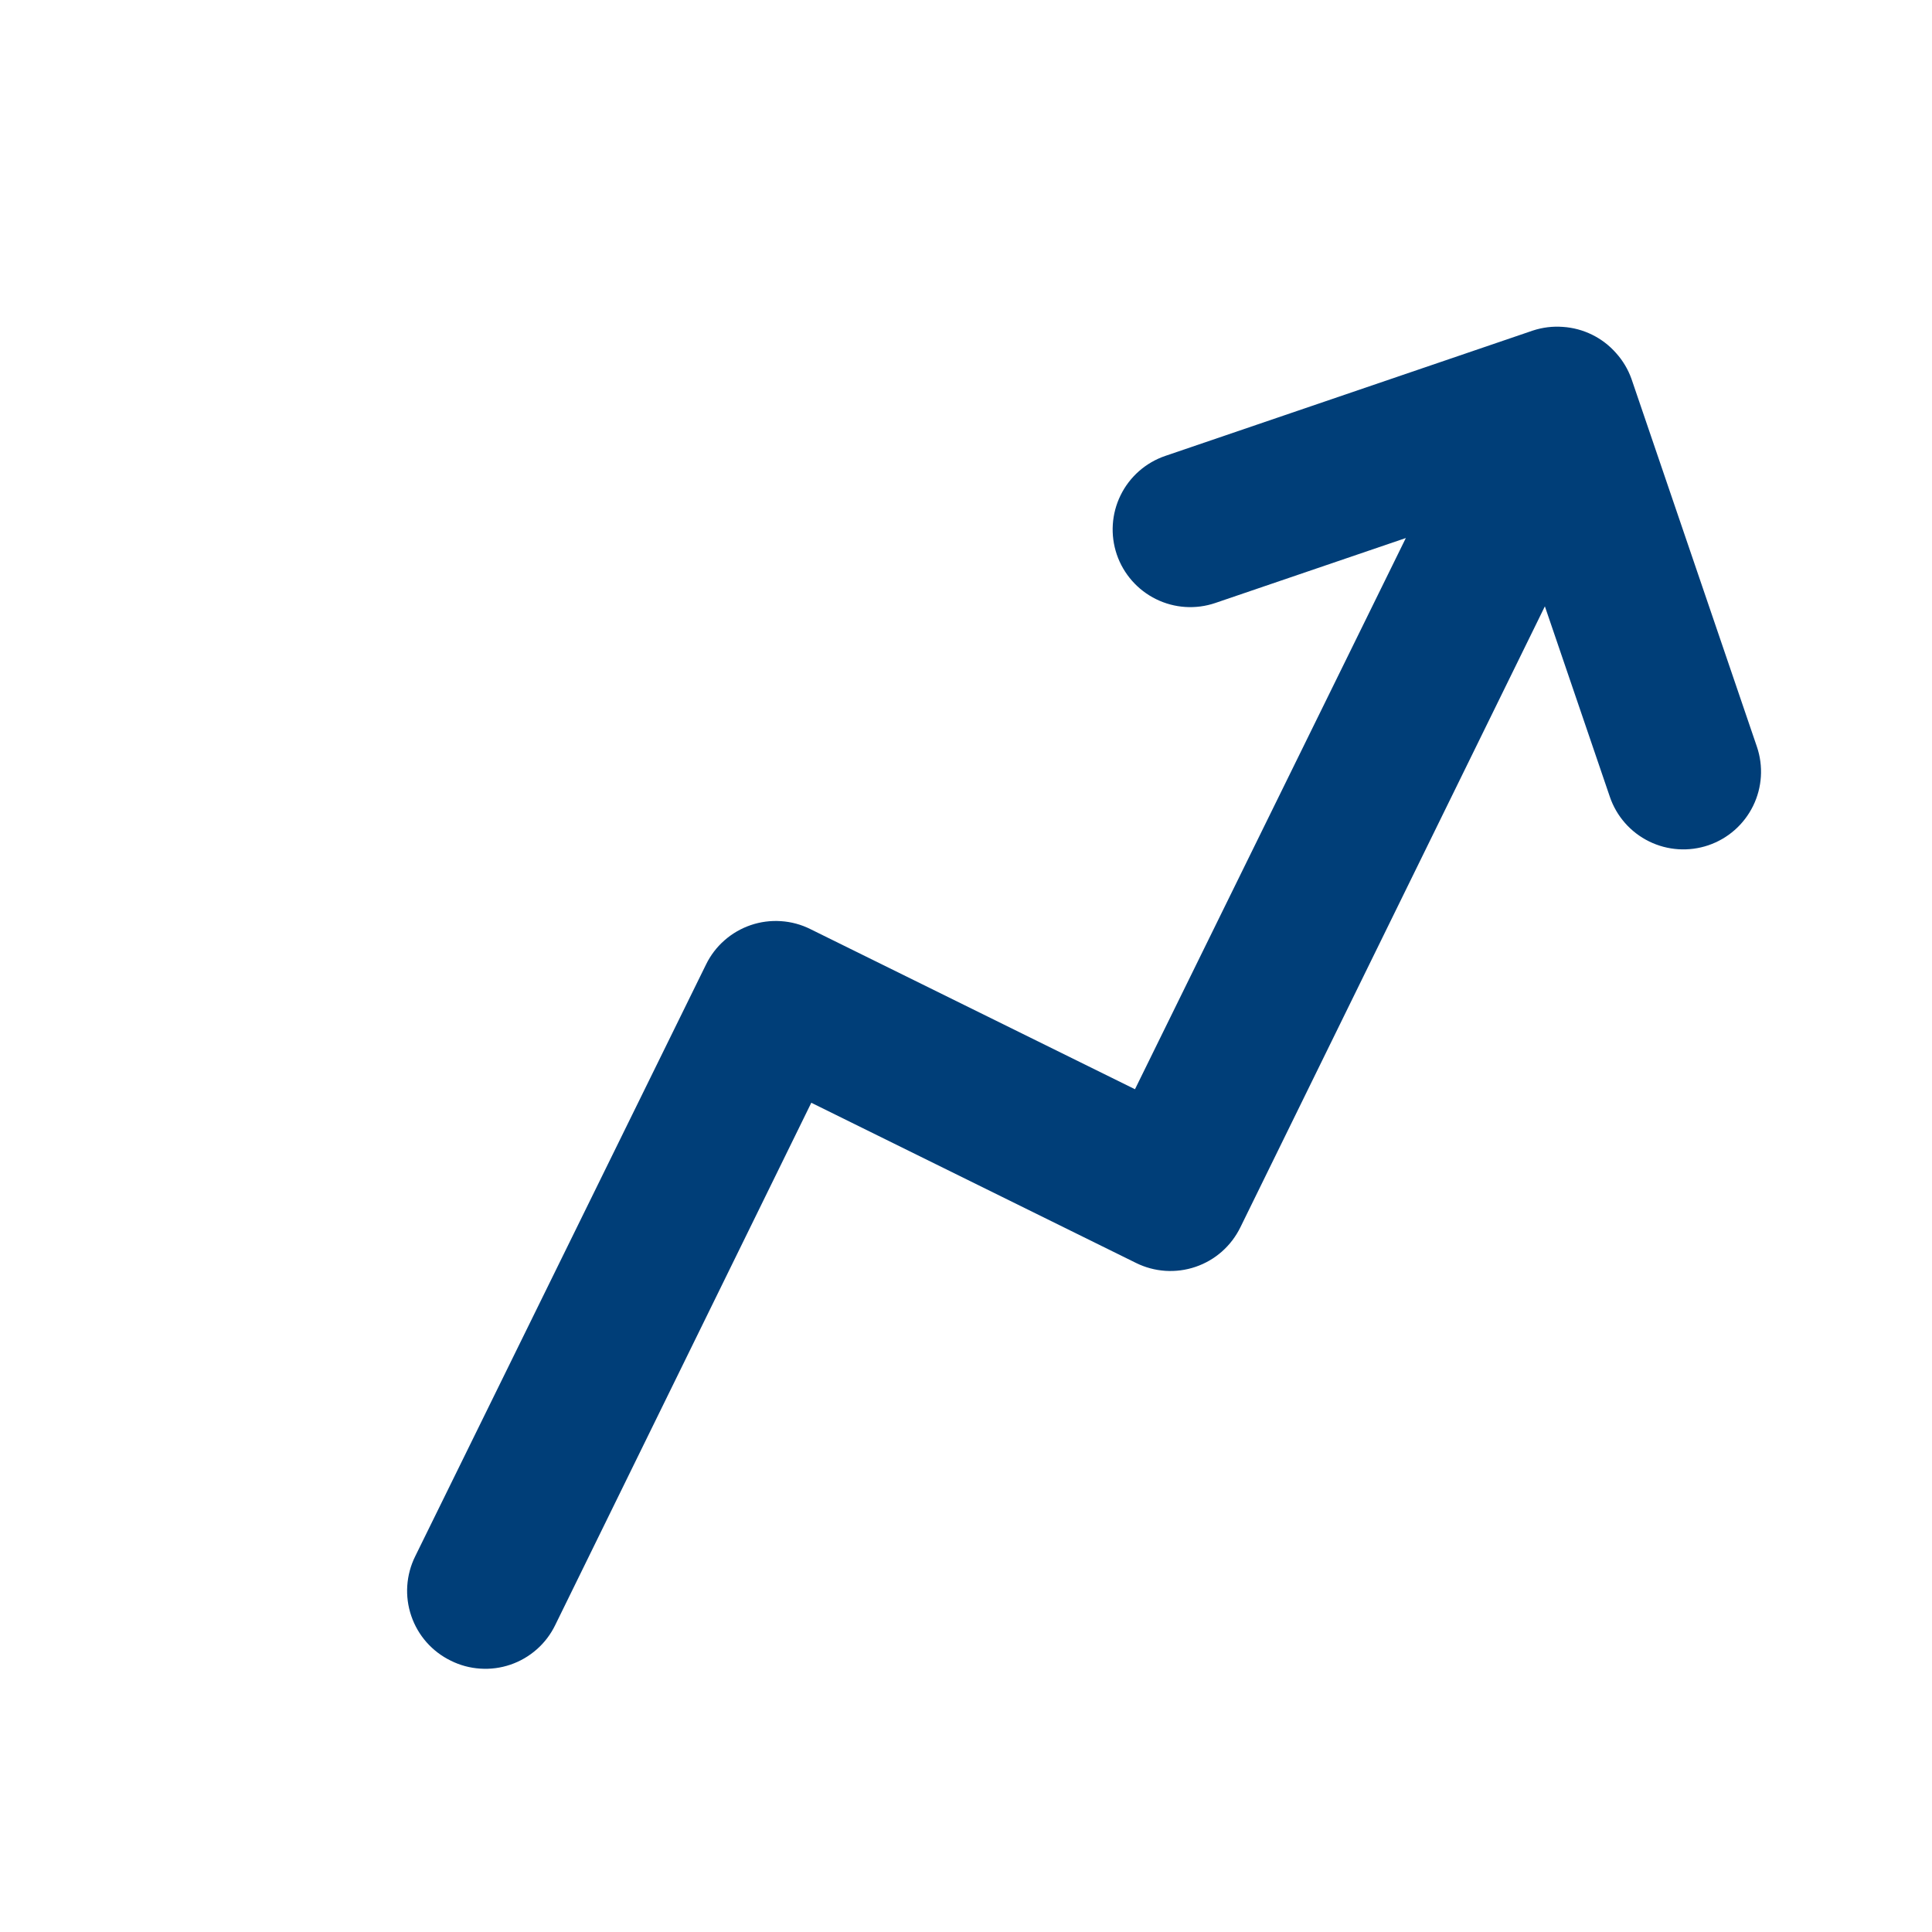 <svg width="56" height="56" viewBox="0 0 56 56" fill="none" xmlns="http://www.w3.org/2000/svg">
<g id="Frame">
<path id="Vector" d="M46.843 10.234C46.45 9.787 45.895 9.514 45.3 9.475C45.007 9.453 44.712 9.489 44.432 9.581L33.776 13.215C33.211 13.408 32.745 13.817 32.482 14.353C32.218 14.889 32.179 15.508 32.371 16.073C32.564 16.638 32.974 17.104 33.51 17.367C34.045 17.631 34.664 17.67 35.229 17.477L40.749 15.595L32.898 31.572L23.488 26.93C23.222 26.797 22.932 26.719 22.636 26.7C22.339 26.68 22.041 26.719 21.76 26.815C21.479 26.911 21.219 27.062 20.996 27.259C20.773 27.455 20.592 27.694 20.462 27.962L12.035 45.11C11.903 45.376 11.825 45.666 11.805 45.963C11.785 46.259 11.825 46.557 11.921 46.838C12.017 47.12 12.167 47.379 12.364 47.602C12.561 47.825 12.8 48.006 13.067 48.136C13.333 48.269 13.623 48.347 13.92 48.366C14.216 48.386 14.514 48.347 14.795 48.251C15.077 48.155 15.336 48.004 15.559 47.807C15.782 47.611 15.963 47.372 16.093 47.104L23.516 31.964L32.926 36.606C33.192 36.738 33.482 36.816 33.779 36.836C34.075 36.855 34.373 36.816 34.654 36.72C34.936 36.624 35.195 36.474 35.418 36.277C35.641 36.08 35.822 35.841 35.953 35.574L44.779 17.575L46.662 23.095C46.854 23.66 47.264 24.126 47.8 24.389C48.336 24.653 48.955 24.692 49.52 24.5C50.085 24.307 50.55 23.898 50.814 23.361C51.077 22.826 51.117 22.207 50.924 21.642L47.29 10.985C47.192 10.708 47.04 10.453 46.843 10.234Z" fill="#003E78"/>
</g>
</svg>
